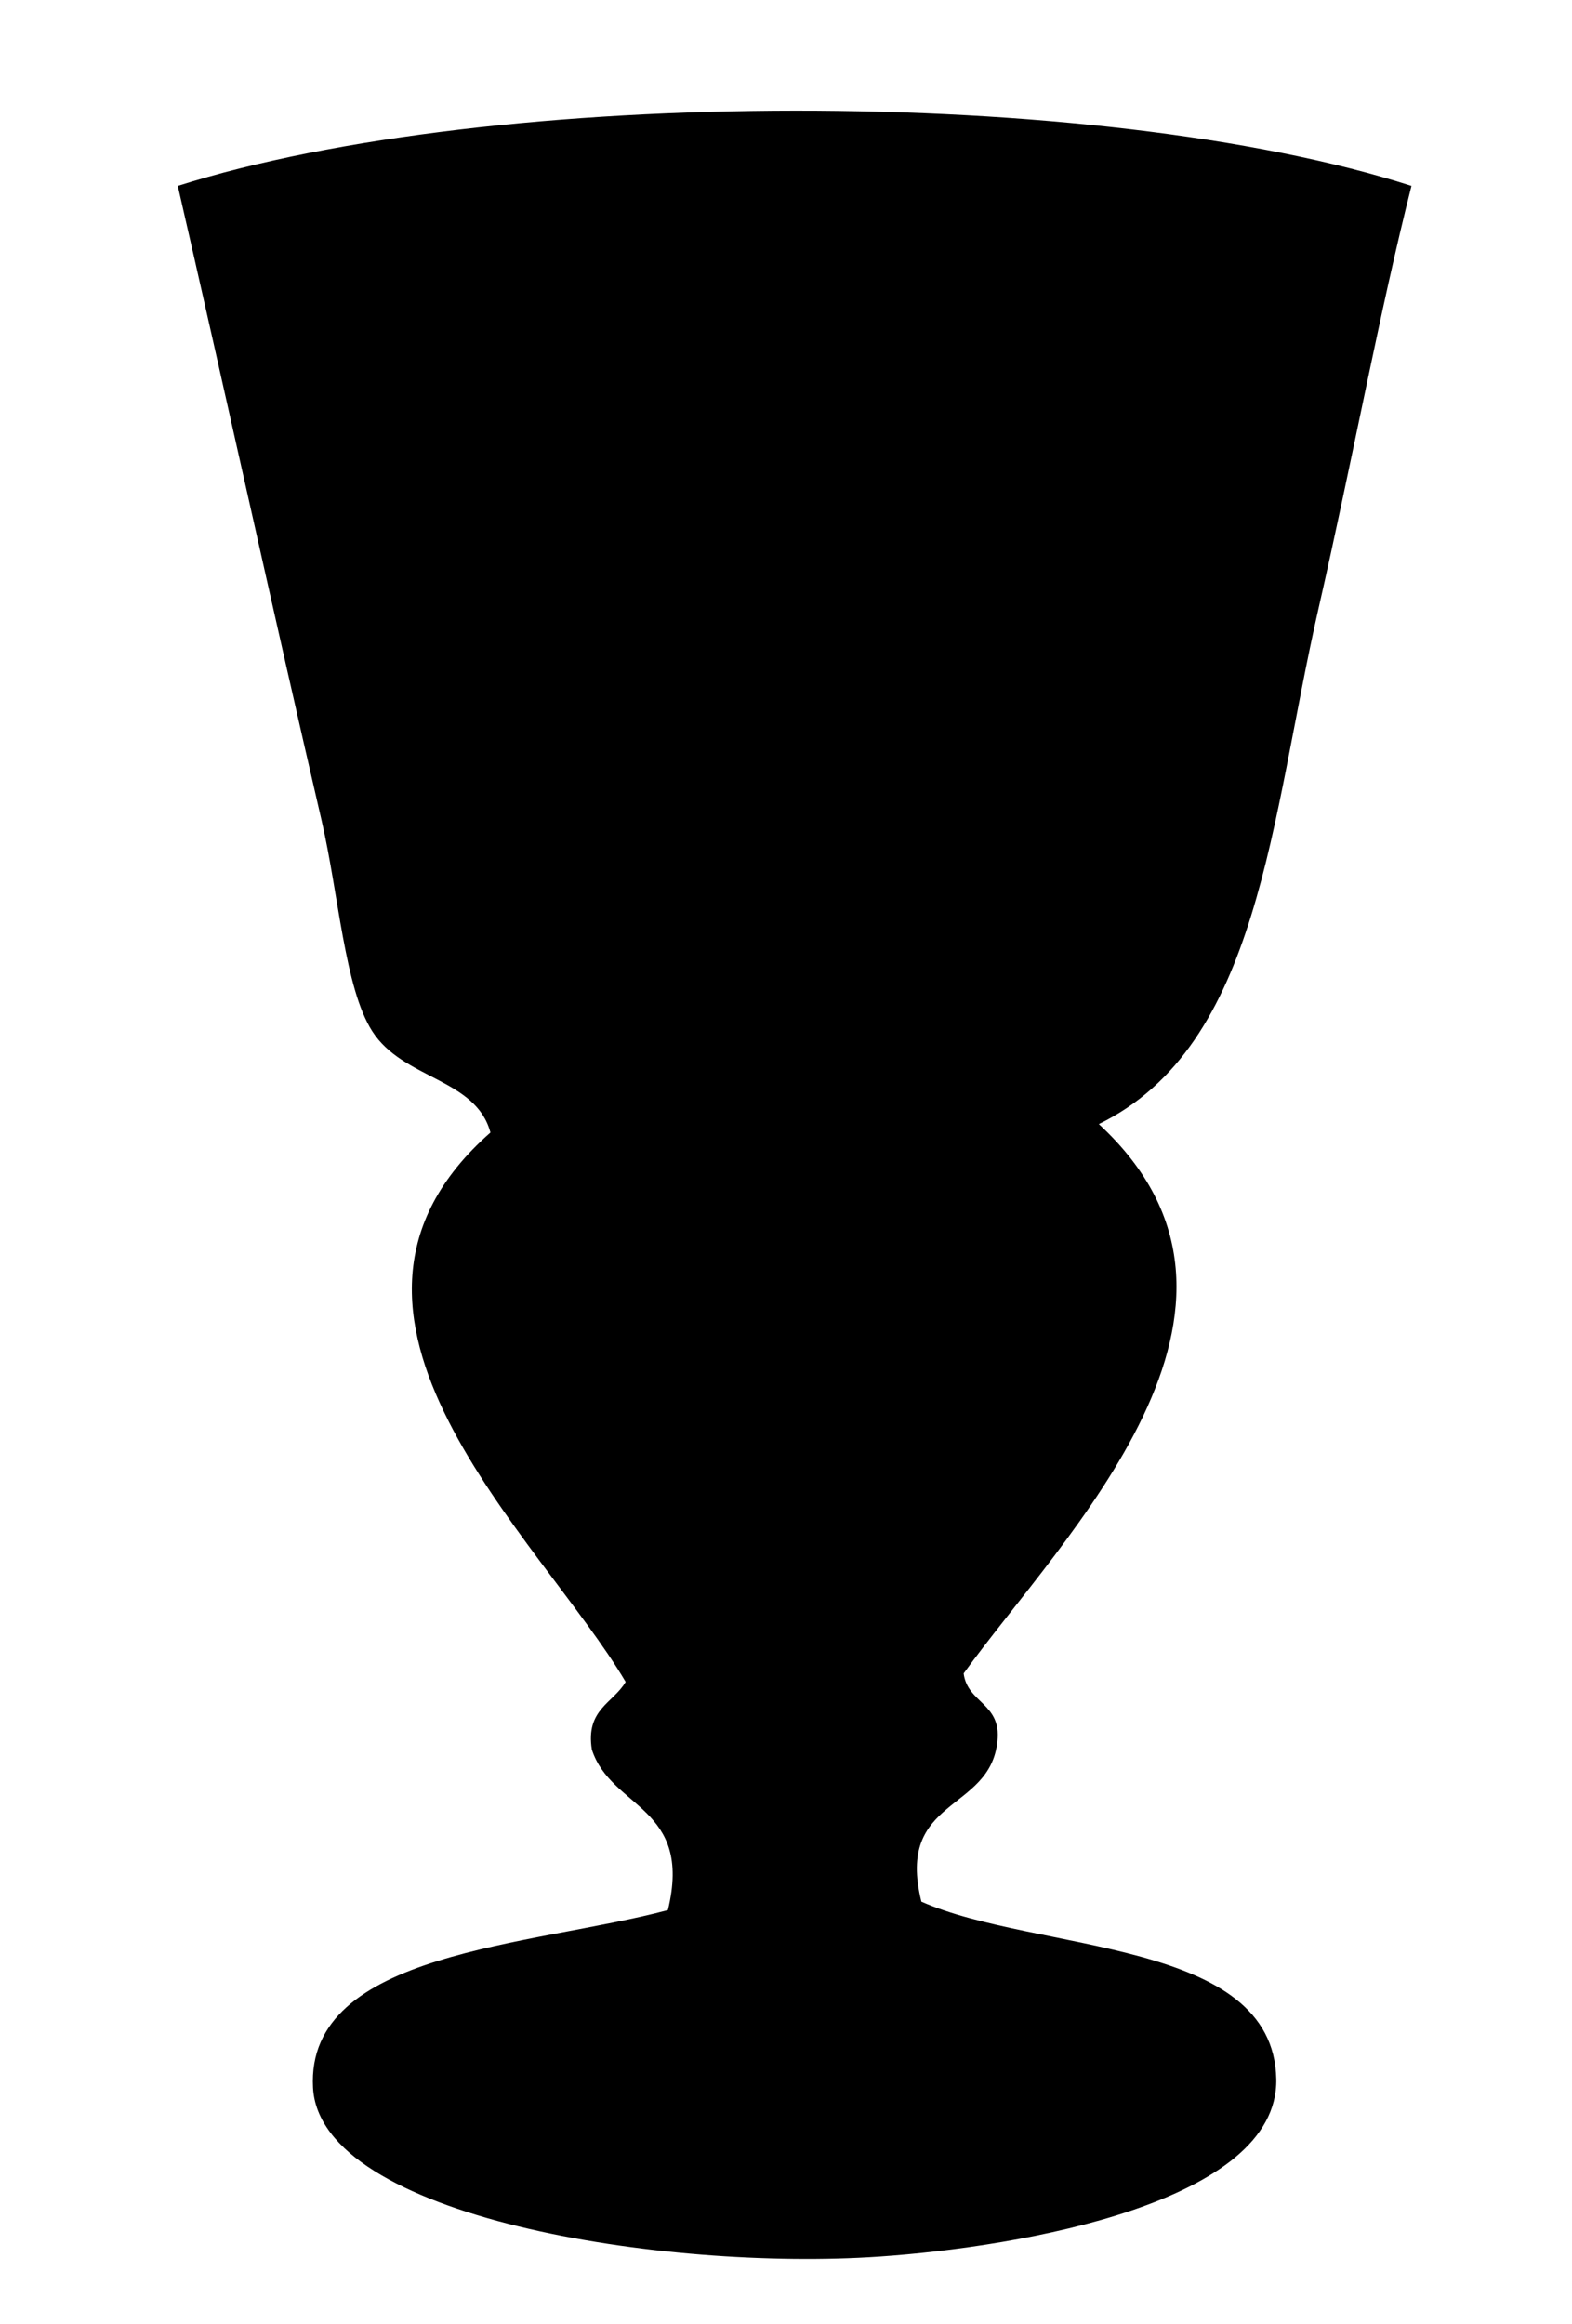<?xml version="1.0" encoding="UTF-8"?>
<!DOCTYPE svg PUBLIC "-//W3C//DTD SVG 1.1//EN" "http://www.w3.org/Graphics/SVG/1.1/DTD/svg11.dtd">
<svg version="1.1" xmlns="http://www.w3.org/2000/svg" xmlns:xlink="http://www.w3.org/1999/xlink" width="186.044" height="275"
	 viewBox="0 0 186.044 275" style="overflow:visible;enable-background:new 0 0 186.044 275;" xml:space="preserve">
		<path d="M167.044,22c-3.764,14.855-6.934,32.183-11,50
			c-5.67,24.841-6.918,51.699-26,61c23.571,21.782-4.272,48.741-16,65c0.465,3.535,4.484,3.516,4,8c-0.84,8.494-12.095,6.572-9,19
			c13.666,6.047,41.692,4.359,42,21c0.269,14.523-30.054,19.845-47,21c-25.308,1.726-66.185-4.601-67-20
			c-0.856-16.165,26.027-16.725,42-21c2.985-12.318-6.723-11.943-9-19c-0.754-4.755,2.521-5.479,4-8
			c-10.107-17.129-40.455-43.48-16-65c-1.725-6.43-10.342-6.264-14-12c-3.259-5.111-3.958-16.21-6-25
			c-5.379-23.157-11.886-52.769-17-75C58.172,10.203,129.952,10.045,167.044,22z"/>
</svg>
